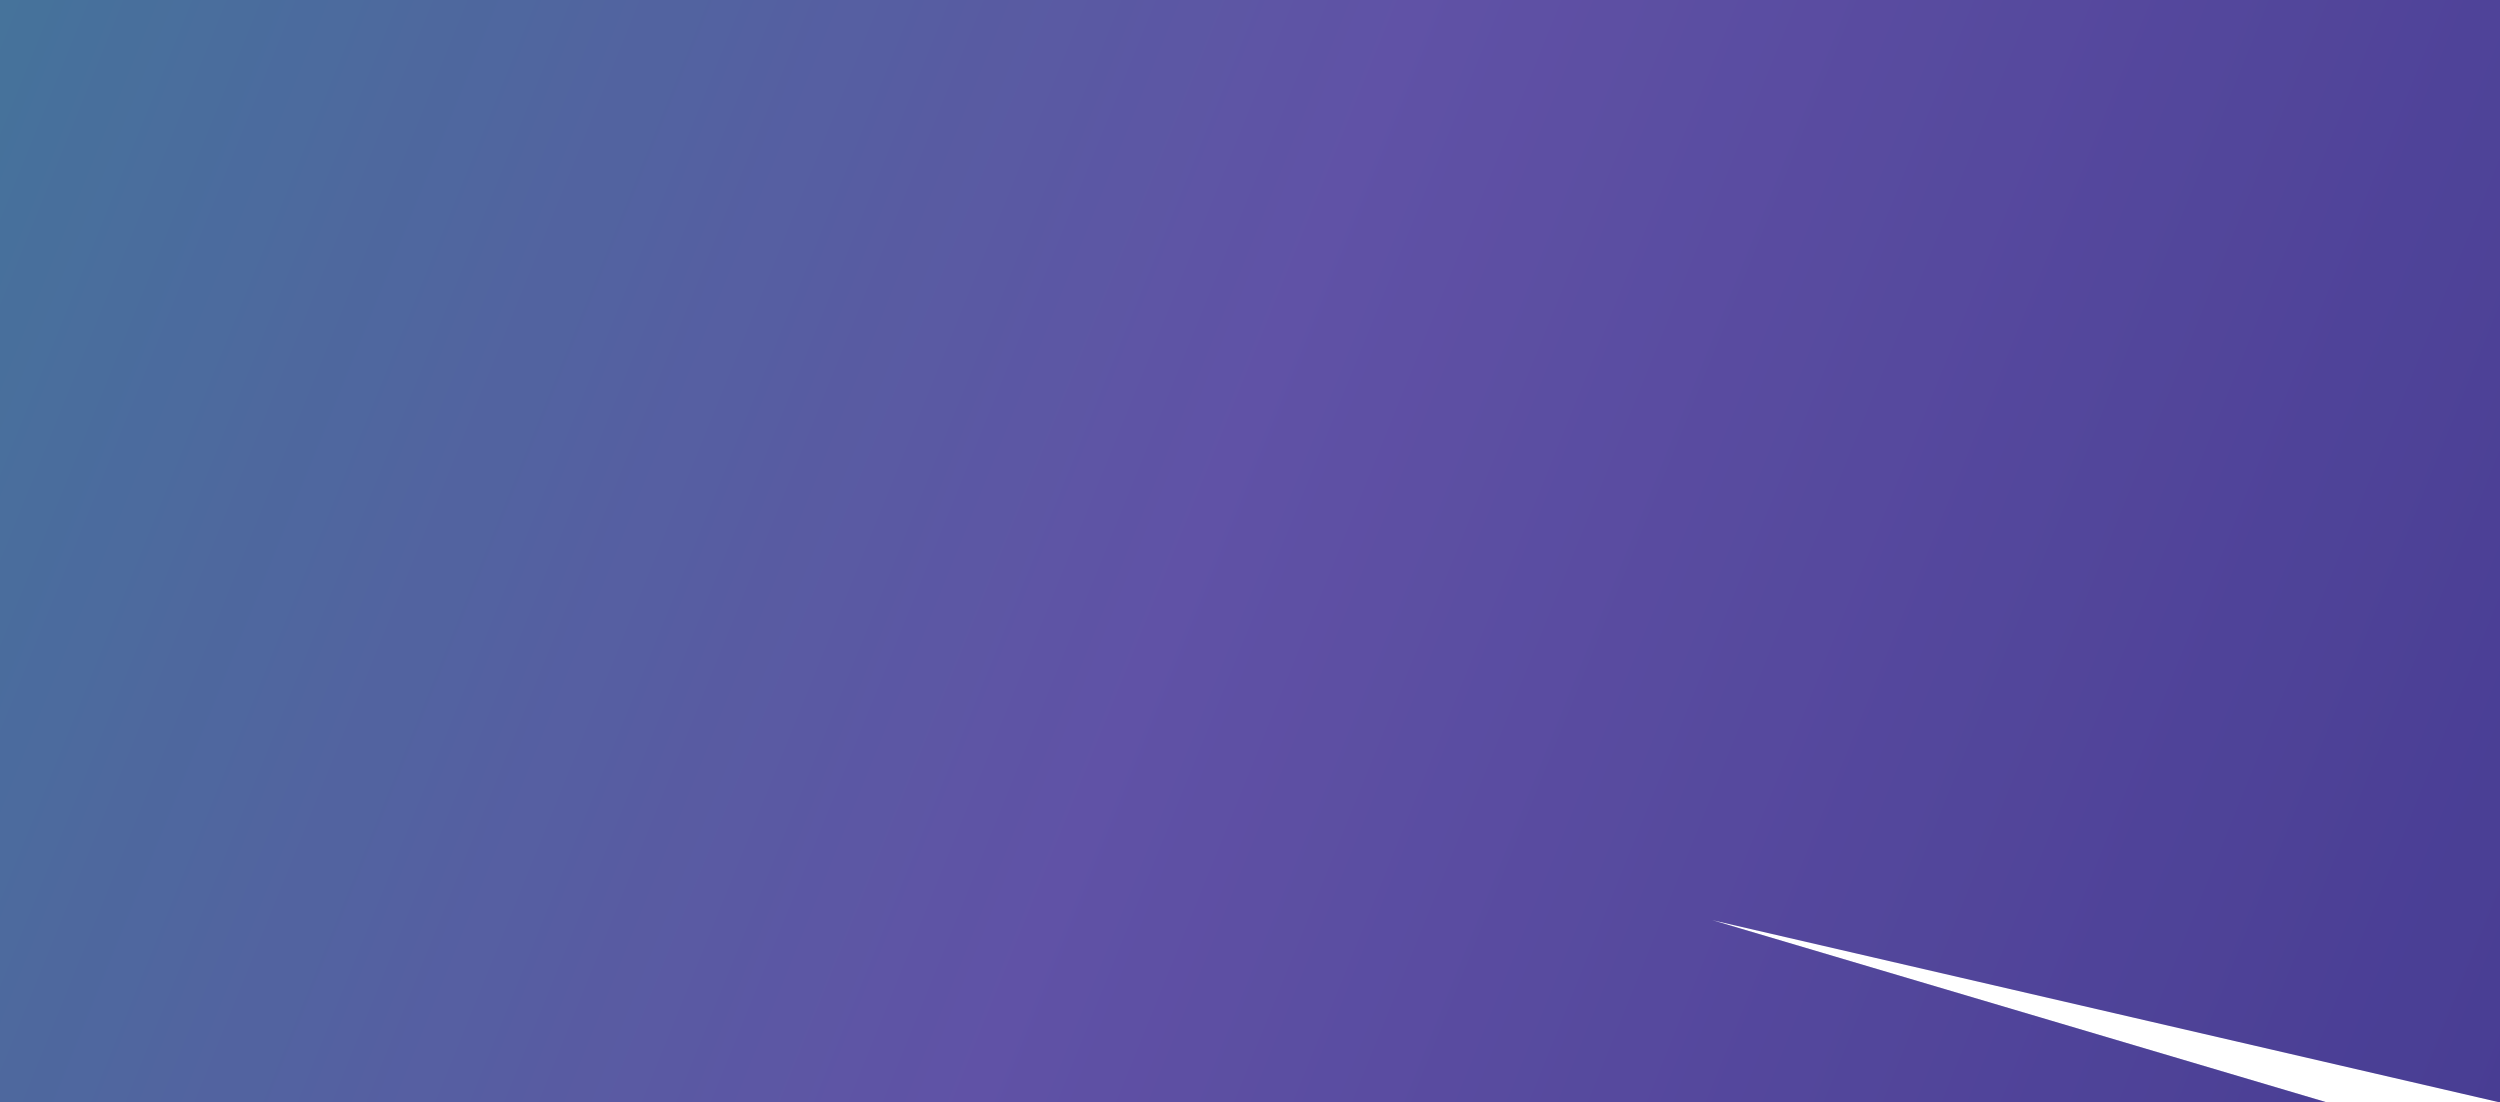 <svg width="1728" height="762" viewBox="0 0 1728 762" fill="none" xmlns="http://www.w3.org/2000/svg">
<path d="M-9 -8H1728V762L1183.5 636L1608.5 762H-9V-8Z" fill="url(#paint0_linear_260_69)"/>
<path d="M-9 -8H1728V762L1183.5 636L1608.5 762H-9V-8Z" fill="#171D3E" fill-opacity="0.2"/>
<defs>
<linearGradient id="paint0_linear_260_69" x1="1976" y1="856.501" x2="-141.094" y2="1.067" gradientUnits="userSpaceOnUse">
<stop stop-color="#4D3FA3"/>
<stop offset="0.546" stop-color="#7360C0"/>
<stop offset="1" stop-color="#4D8FB1"/>
</linearGradient>
</defs>
</svg>
